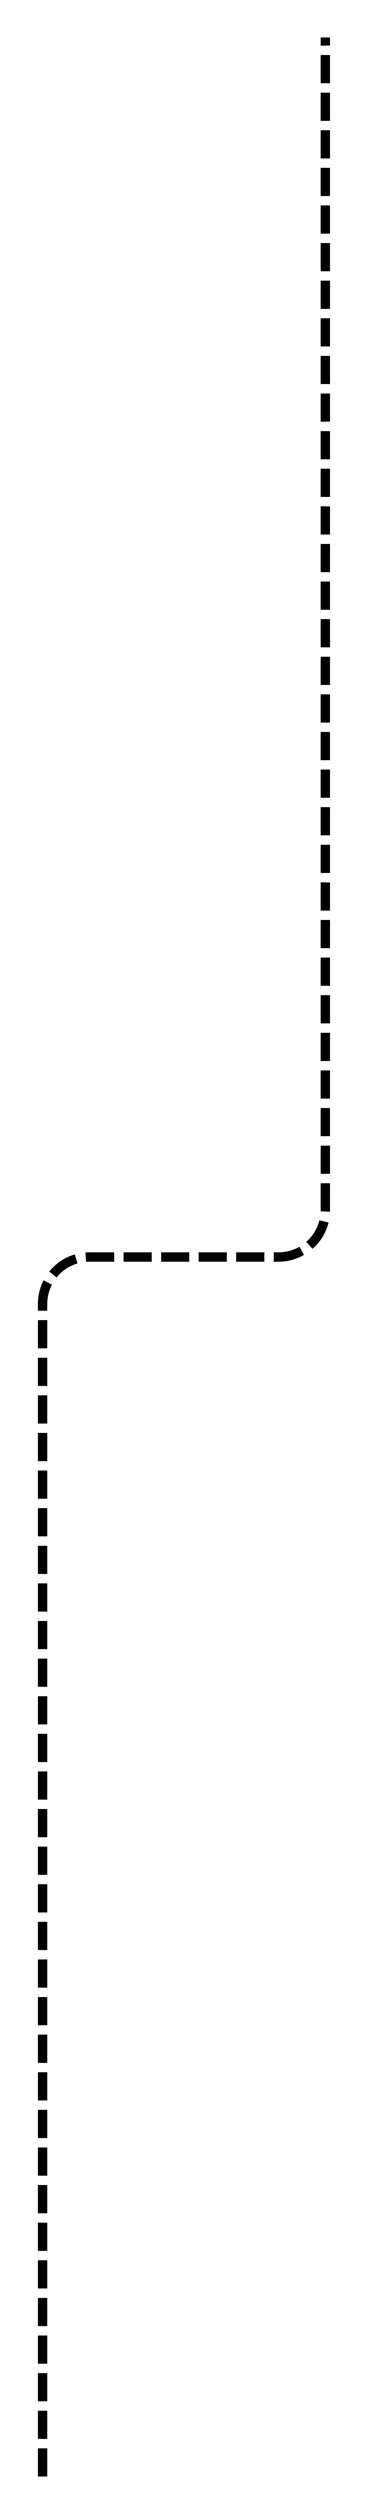 <svg xmlns="http://www.w3.org/2000/svg" xmlns:xlink="http://www.w3.org/1999/xlink" width="40" zoomAndPan="magnify" viewBox="0 0 30 202.5" height="270" preserveAspectRatio="xMidYMid meet" version="1.0"><defs><clipPath id="c47e385746"><path d="M 0.035 0 L 29.961 0 L 29.961 202 L 0.035 202 Z M 0.035 0 " clip-rule="nonzero"/></clipPath><clipPath id="e247974e78"><path d="M 1.648 0 L 27.832 0 L 27.832 202 L 1.648 202 Z M 1.648 0 " clip-rule="nonzero"/></clipPath></defs><g clip-path="url(#c47e385746)"><path fill="none" d="M 0.035 0 L 29.965 0 L 29.965 209.484 L 0.035 209.484 Z M 0.035 0 " fill-opacity="1" fill-rule="nonzero"/><path fill="none" d="M 0.035 0 L 29.965 0 L 29.965 202 L 0.035 202 Z M 0.035 0 " fill-opacity="1" fill-rule="nonzero"/><path fill="none" d="M 0.035 0 L 29.965 0 L 29.965 202 L 0.035 202 Z M 0.035 0 " fill-opacity="1" fill-rule="nonzero"/></g><g clip-path="url(#e247974e78)"><rect x="-3" width="36" fill="none" y="-20.25" height="243" fill-opacity="1"/><rect x="-3" width="36" fill="none" y="-20.25" height="243" fill-opacity="1"/><rect x="-3" width="36" fill="none" y="-20.25" height="243" fill-opacity="1"/></g><path fill="#000000" d="M 3.074 200.598 L 3.074 198.316 L 3.832 198.316 L 3.832 200.598 Z M 3.074 197.551 L 3.074 195.27 L 3.832 195.27 L 3.832 197.551 Z M 3.074 194.504 L 3.074 192.223 L 3.832 192.223 L 3.832 194.504 Z M 3.074 191.461 L 3.074 189.176 L 3.832 189.176 L 3.832 191.461 Z M 3.074 188.414 L 3.074 186.133 L 3.832 186.133 L 3.832 188.414 Z M 3.074 185.367 L 3.074 183.082 L 3.832 183.082 L 3.832 185.367 Z M 3.074 182.32 L 3.074 180.035 L 3.832 180.035 L 3.832 182.32 Z M 3.074 179.277 L 3.074 176.988 L 3.832 176.988 L 3.832 179.277 Z M 3.074 176.23 L 3.074 173.945 L 3.832 173.945 L 3.832 176.23 Z M 3.074 173.184 L 3.074 170.898 L 3.832 170.898 L 3.832 173.184 Z M 3.074 170.137 L 3.074 167.852 L 3.832 167.852 L 3.832 170.137 Z M 3.074 167.094 L 3.074 164.805 L 3.832 164.805 L 3.832 167.094 Z M 3.074 164.047 L 3.074 161.762 L 3.832 161.762 L 3.832 164.047 Z M 3.074 161 L 3.074 158.715 L 3.832 158.715 L 3.832 161 Z M 3.074 157.953 L 3.074 155.668 L 3.832 155.668 L 3.832 157.953 Z M 3.074 154.91 L 3.074 152.621 L 3.832 152.621 L 3.832 154.91 Z M 3.074 151.863 L 3.074 149.578 L 3.832 149.578 L 3.832 151.863 Z M 3.074 148.816 L 3.074 146.531 L 3.832 146.531 L 3.832 148.816 Z M 3.074 145.77 L 3.074 143.484 L 3.832 143.484 L 3.832 145.77 Z M 3.074 142.727 L 3.074 140.438 L 3.832 140.438 L 3.832 142.727 Z M 3.074 139.676 L 3.074 137.395 L 3.832 137.395 L 3.832 139.676 Z M 3.074 136.629 L 3.074 134.348 L 3.832 134.348 L 3.832 136.629 Z M 3.074 133.582 L 3.074 131.301 L 3.832 131.301 L 3.832 133.582 Z M 3.074 130.539 L 3.074 128.254 L 3.832 128.254 L 3.832 130.539 Z M 3.074 127.492 L 3.074 125.211 L 3.832 125.211 L 3.832 127.492 Z M 3.074 124.445 L 3.074 122.16 L 3.832 122.16 L 3.832 124.445 Z M 3.074 121.398 L 3.074 119.113 L 3.832 119.113 L 3.832 121.398 Z M 3.074 118.352 L 3.074 116.066 L 3.832 116.066 L 3.832 118.352 Z M 3.074 115.309 L 3.074 113.023 L 3.832 113.023 L 3.832 115.309 Z M 3.074 112.262 L 3.074 109.977 L 3.832 109.977 L 3.832 112.262 Z M 3.074 109.215 L 3.074 106.93 L 3.832 106.93 L 3.832 109.215 Z M 3.074 106.168 L 3.074 105.625 C 3.074 104.949 3.223 104.309 3.535 103.707 L 4.211 104.059 C 3.961 104.547 3.832 105.07 3.832 105.625 L 3.832 106.168 Z M 3.992 103 C 4.543 102.316 5.234 101.852 6.066 101.605 L 6.285 102.34 C 5.602 102.539 5.035 102.922 4.586 103.477 Z M 6.926 101.449 C 7.035 101.441 7.148 101.438 7.254 101.438 L 9.258 101.438 L 9.258 102.199 L 7.254 102.199 C 7.168 102.199 7.074 102.203 6.984 102.207 Z M 10.02 101.438 L 12.301 101.438 L 12.301 102.199 L 10.02 102.199 Z M 13.066 101.438 L 15.344 101.438 L 15.344 102.199 L 13.066 102.199 Z M 16.105 101.438 L 18.391 101.438 L 18.391 102.199 L 16.105 102.199 Z M 19.148 101.438 L 21.434 101.438 L 21.434 102.199 L 19.148 102.199 Z M 22.195 101.438 L 22.578 101.438 C 23.18 101.438 23.75 101.285 24.273 100.988 L 24.648 101.648 C 24.008 102.012 23.316 102.199 22.578 102.199 L 22.195 102.199 Z M 24.832 100.586 C 25.375 100.113 25.727 99.527 25.898 98.84 L 26.641 99.02 C 26.43 99.867 25.996 100.578 25.336 101.156 Z M 26 98.121 C 26 98.082 26 98.047 26 98.008 L 26 95.844 L 26.758 95.844 L 26.758 98.008 C 26.758 98.055 26.758 98.102 26.758 98.148 Z M 26 95.078 L 26 92.797 L 26.758 92.797 L 26.758 95.078 Z M 26 92.031 L 26 89.75 L 26.758 89.75 L 26.758 92.031 Z M 26 88.984 L 26 86.703 L 26.758 86.703 L 26.758 88.984 Z M 26 85.941 L 26 83.656 L 26.758 83.656 L 26.758 85.941 Z M 26 82.895 L 26 80.609 L 26.758 80.609 L 26.758 82.895 Z M 26 79.848 L 26 77.562 L 26.758 77.562 L 26.758 79.848 Z M 26 76.801 L 26 74.516 L 26.758 74.516 L 26.758 76.801 Z M 26 73.758 L 26 71.473 L 26.758 71.473 L 26.758 73.758 Z M 26 70.711 L 26 68.426 L 26.758 68.426 L 26.758 70.711 Z M 26 67.664 L 26 65.379 L 26.758 65.379 L 26.758 67.664 Z M 26 64.617 L 26 62.332 L 26.758 62.332 L 26.758 64.617 Z M 26 61.574 L 26 59.289 L 26.758 59.289 L 26.758 61.574 Z M 26 58.527 L 26 56.242 L 26.758 56.242 L 26.758 58.527 Z M 26 55.48 L 26 53.195 L 26.758 53.195 L 26.758 55.48 Z M 26 52.434 L 26 50.148 L 26.758 50.148 L 26.758 52.434 Z M 26 49.391 L 26 47.105 L 26.758 47.105 L 26.758 49.391 Z M 26 46.344 L 26 44.059 L 26.758 44.059 L 26.758 46.344 Z M 26 43.297 L 26 41.012 L 26.758 41.012 L 26.758 43.297 Z M 26 40.25 L 26 37.965 L 26.758 37.965 L 26.758 40.25 Z M 26 37.203 L 26 34.922 L 26.758 34.922 L 26.758 37.203 Z M 26 34.156 L 26 31.875 L 26.758 31.875 L 26.758 34.156 Z M 26 31.109 L 26 28.828 L 26.758 28.828 L 26.758 31.109 Z M 26 28.062 L 26 25.781 L 26.758 25.781 L 26.758 28.062 Z M 26 25.02 L 26 22.734 L 26.758 22.734 L 26.758 25.02 Z M 26 21.973 L 26 19.688 L 26.758 19.688 L 26.758 21.973 Z M 26 18.926 L 26 16.641 L 26.758 16.641 L 26.758 18.926 Z M 26 15.879 L 26 13.594 L 26.758 13.594 L 26.758 15.879 Z M 26 12.836 L 26 10.551 L 26.758 10.551 L 26.758 12.836 Z M 26 9.789 L 26 7.504 L 26.758 7.504 L 26.758 9.789 Z M 26 6.742 L 26 4.457 L 26.758 4.457 L 26.758 6.742 Z M 26 3.695 L 26 3.035 L 26.758 3.035 L 26.758 3.695 Z M 26 3.695 " fill-opacity="1" fill-rule="nonzero"/></svg>
